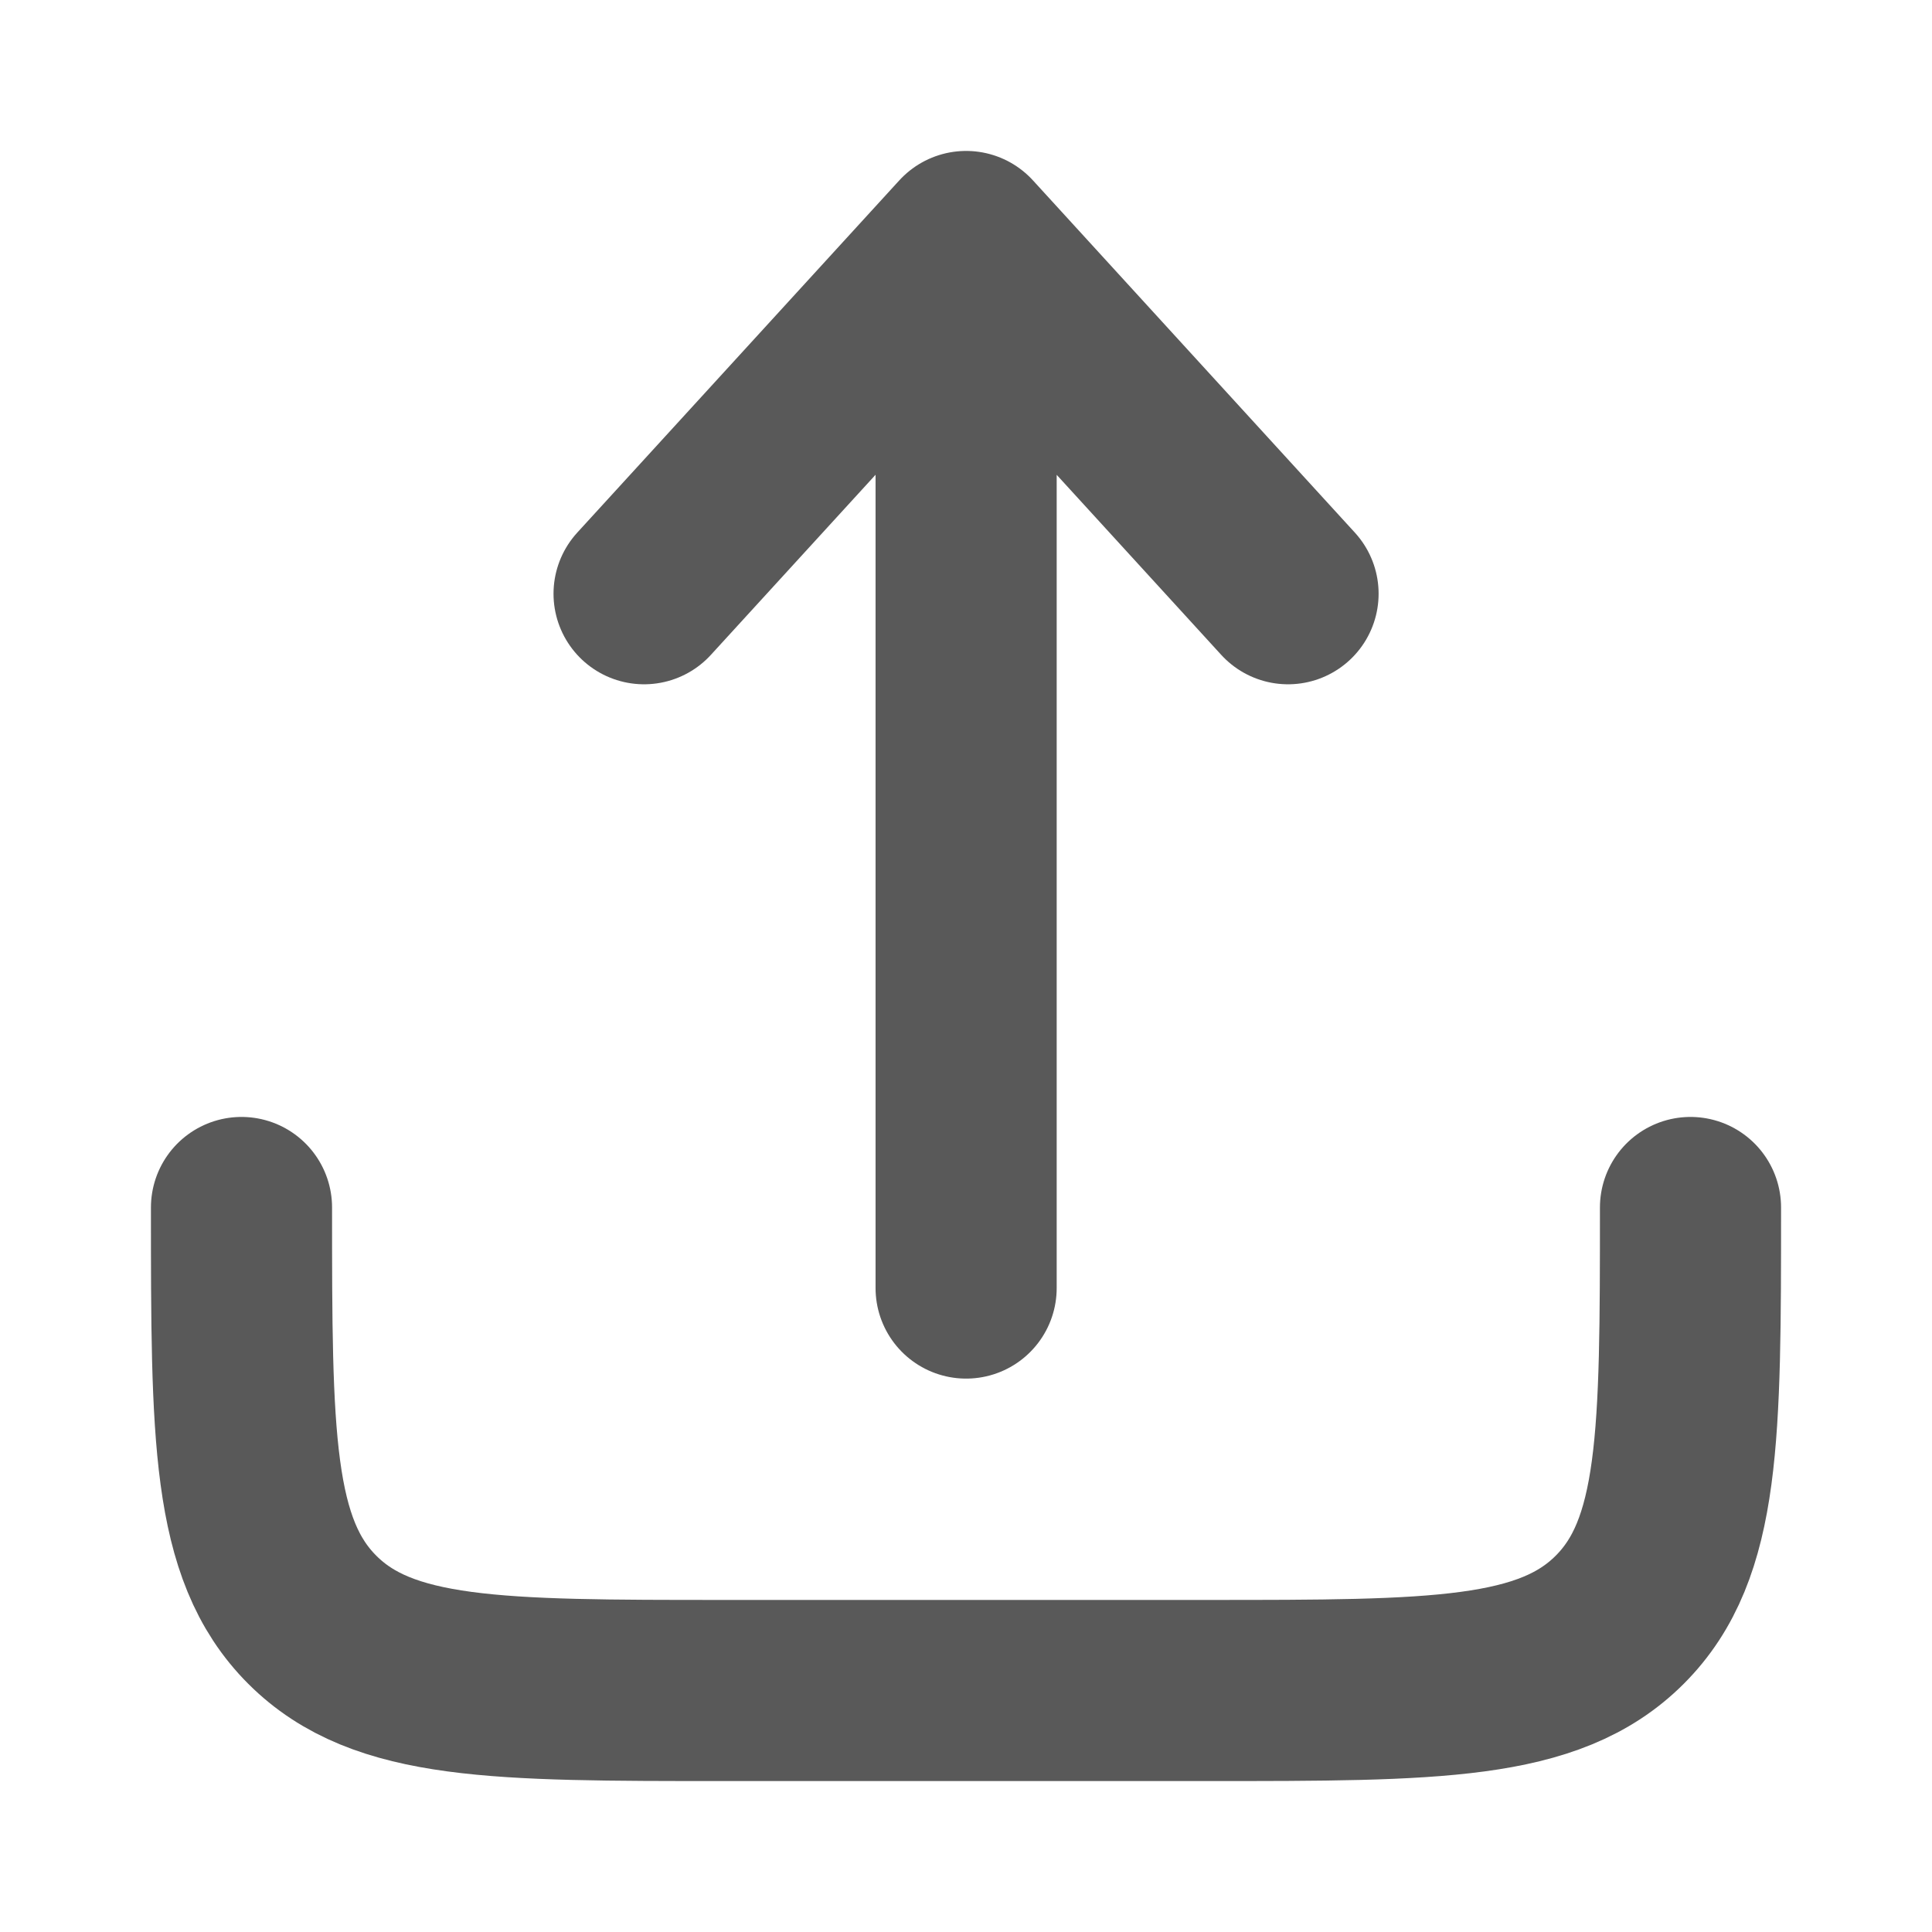 <svg width="16" height="16" viewBox="0 0 16 16" fill="none" xmlns="http://www.w3.org/2000/svg">
<path d="M2 10C2 11.886 2 12.828 2.586 13.414C3.172 14 4.114 14 6 14H10C11.886 14 12.828 14 13.414 13.414C14 12.828 14 11.886 14 10" stroke="#595959" stroke-width="1.5" stroke-linecap="round" stroke-linejoin="round"/>
<path d="M8.001 10.667V2M8.001 2L10.667 4.917M8.001 2L5.334 4.917" stroke="#595959" stroke-width="1.5" stroke-linecap="round" stroke-linejoin="round"/>
</svg>
